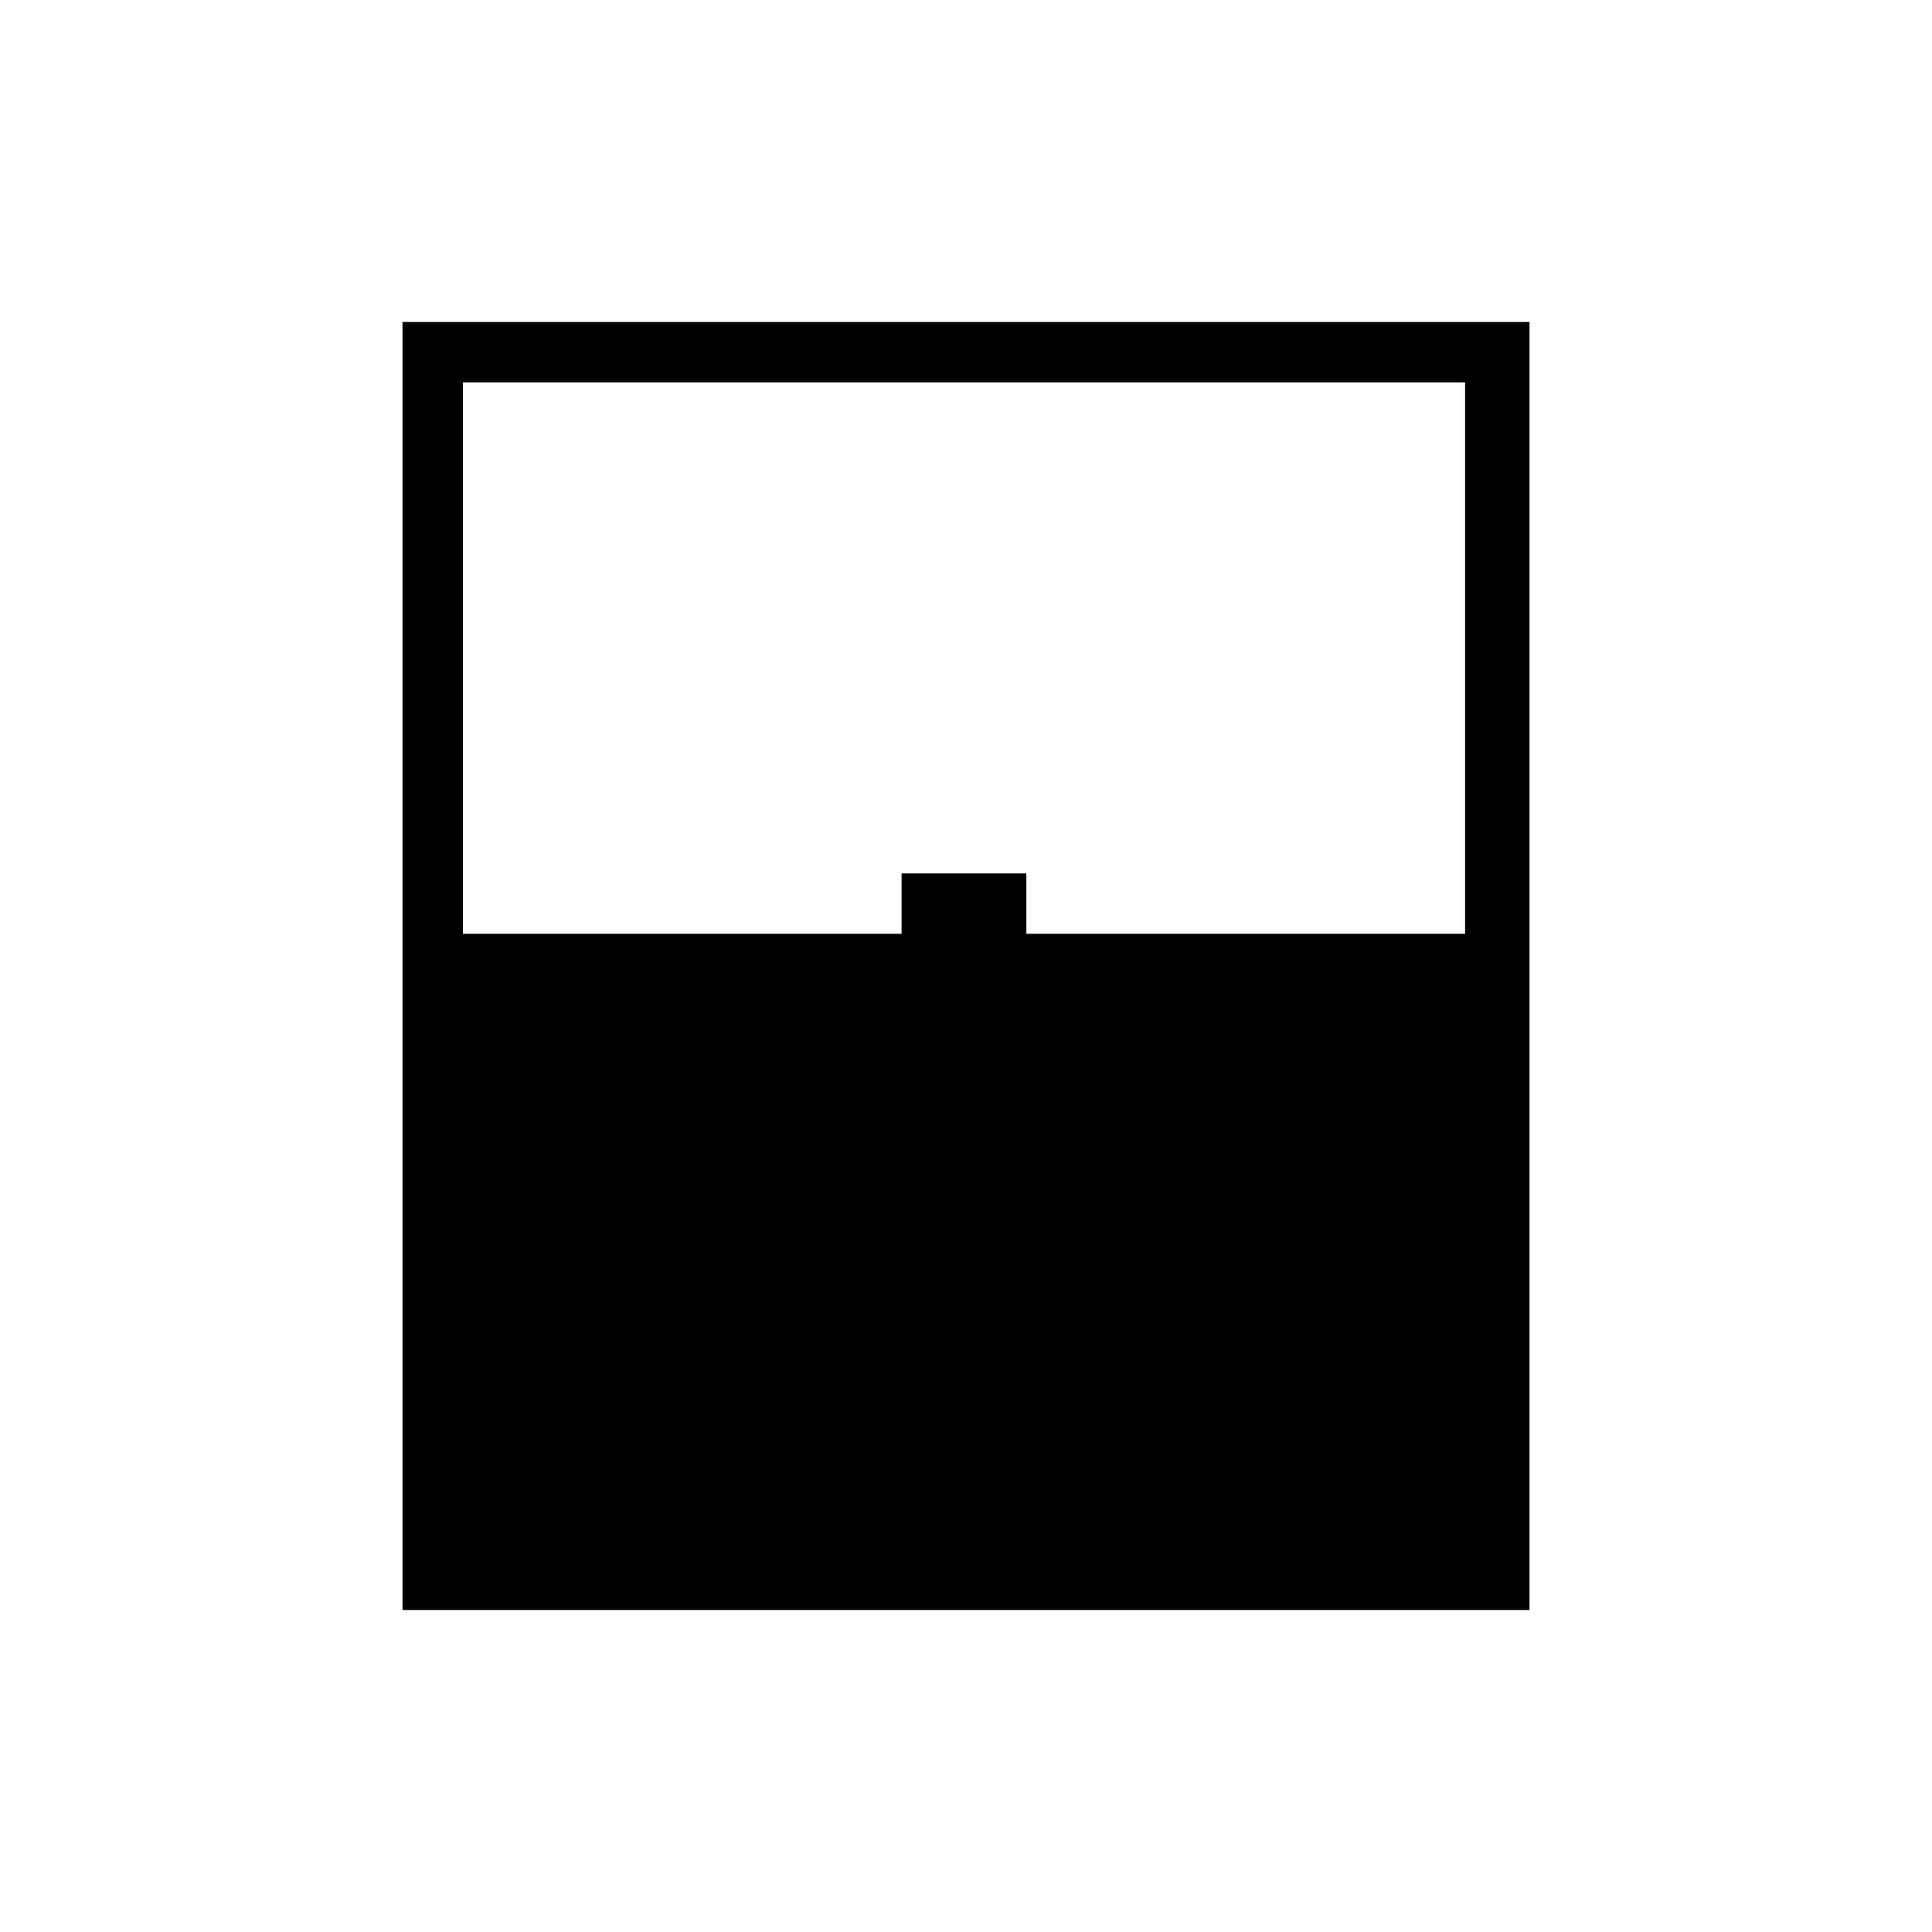 <?xml version="1.0" encoding="utf-8"?>
<!-- Generator: Adobe Illustrator 26.3.1, SVG Export Plug-In . SVG Version: 6.00 Build 0)  -->
<svg version="1.1" id="Слой_1" xmlns="http://www.w3.org/2000/svg" xmlns:xlink="http://www.w3.org/1999/xlink" x="0px" y="0px"
	 viewBox="0 0 48 48" style="enable-background:new 0 0 48 48;" xml:space="preserve">
<path d="M10,40V8h28v32H10z M11.5,23.2h10.9v-1.5h3.1v1.5h10.9V9.5H11.5V23.2z M11.5,38.5h24.9C36.5,38.5,11.5,38.5,11.5,38.5z"/>
</svg>

